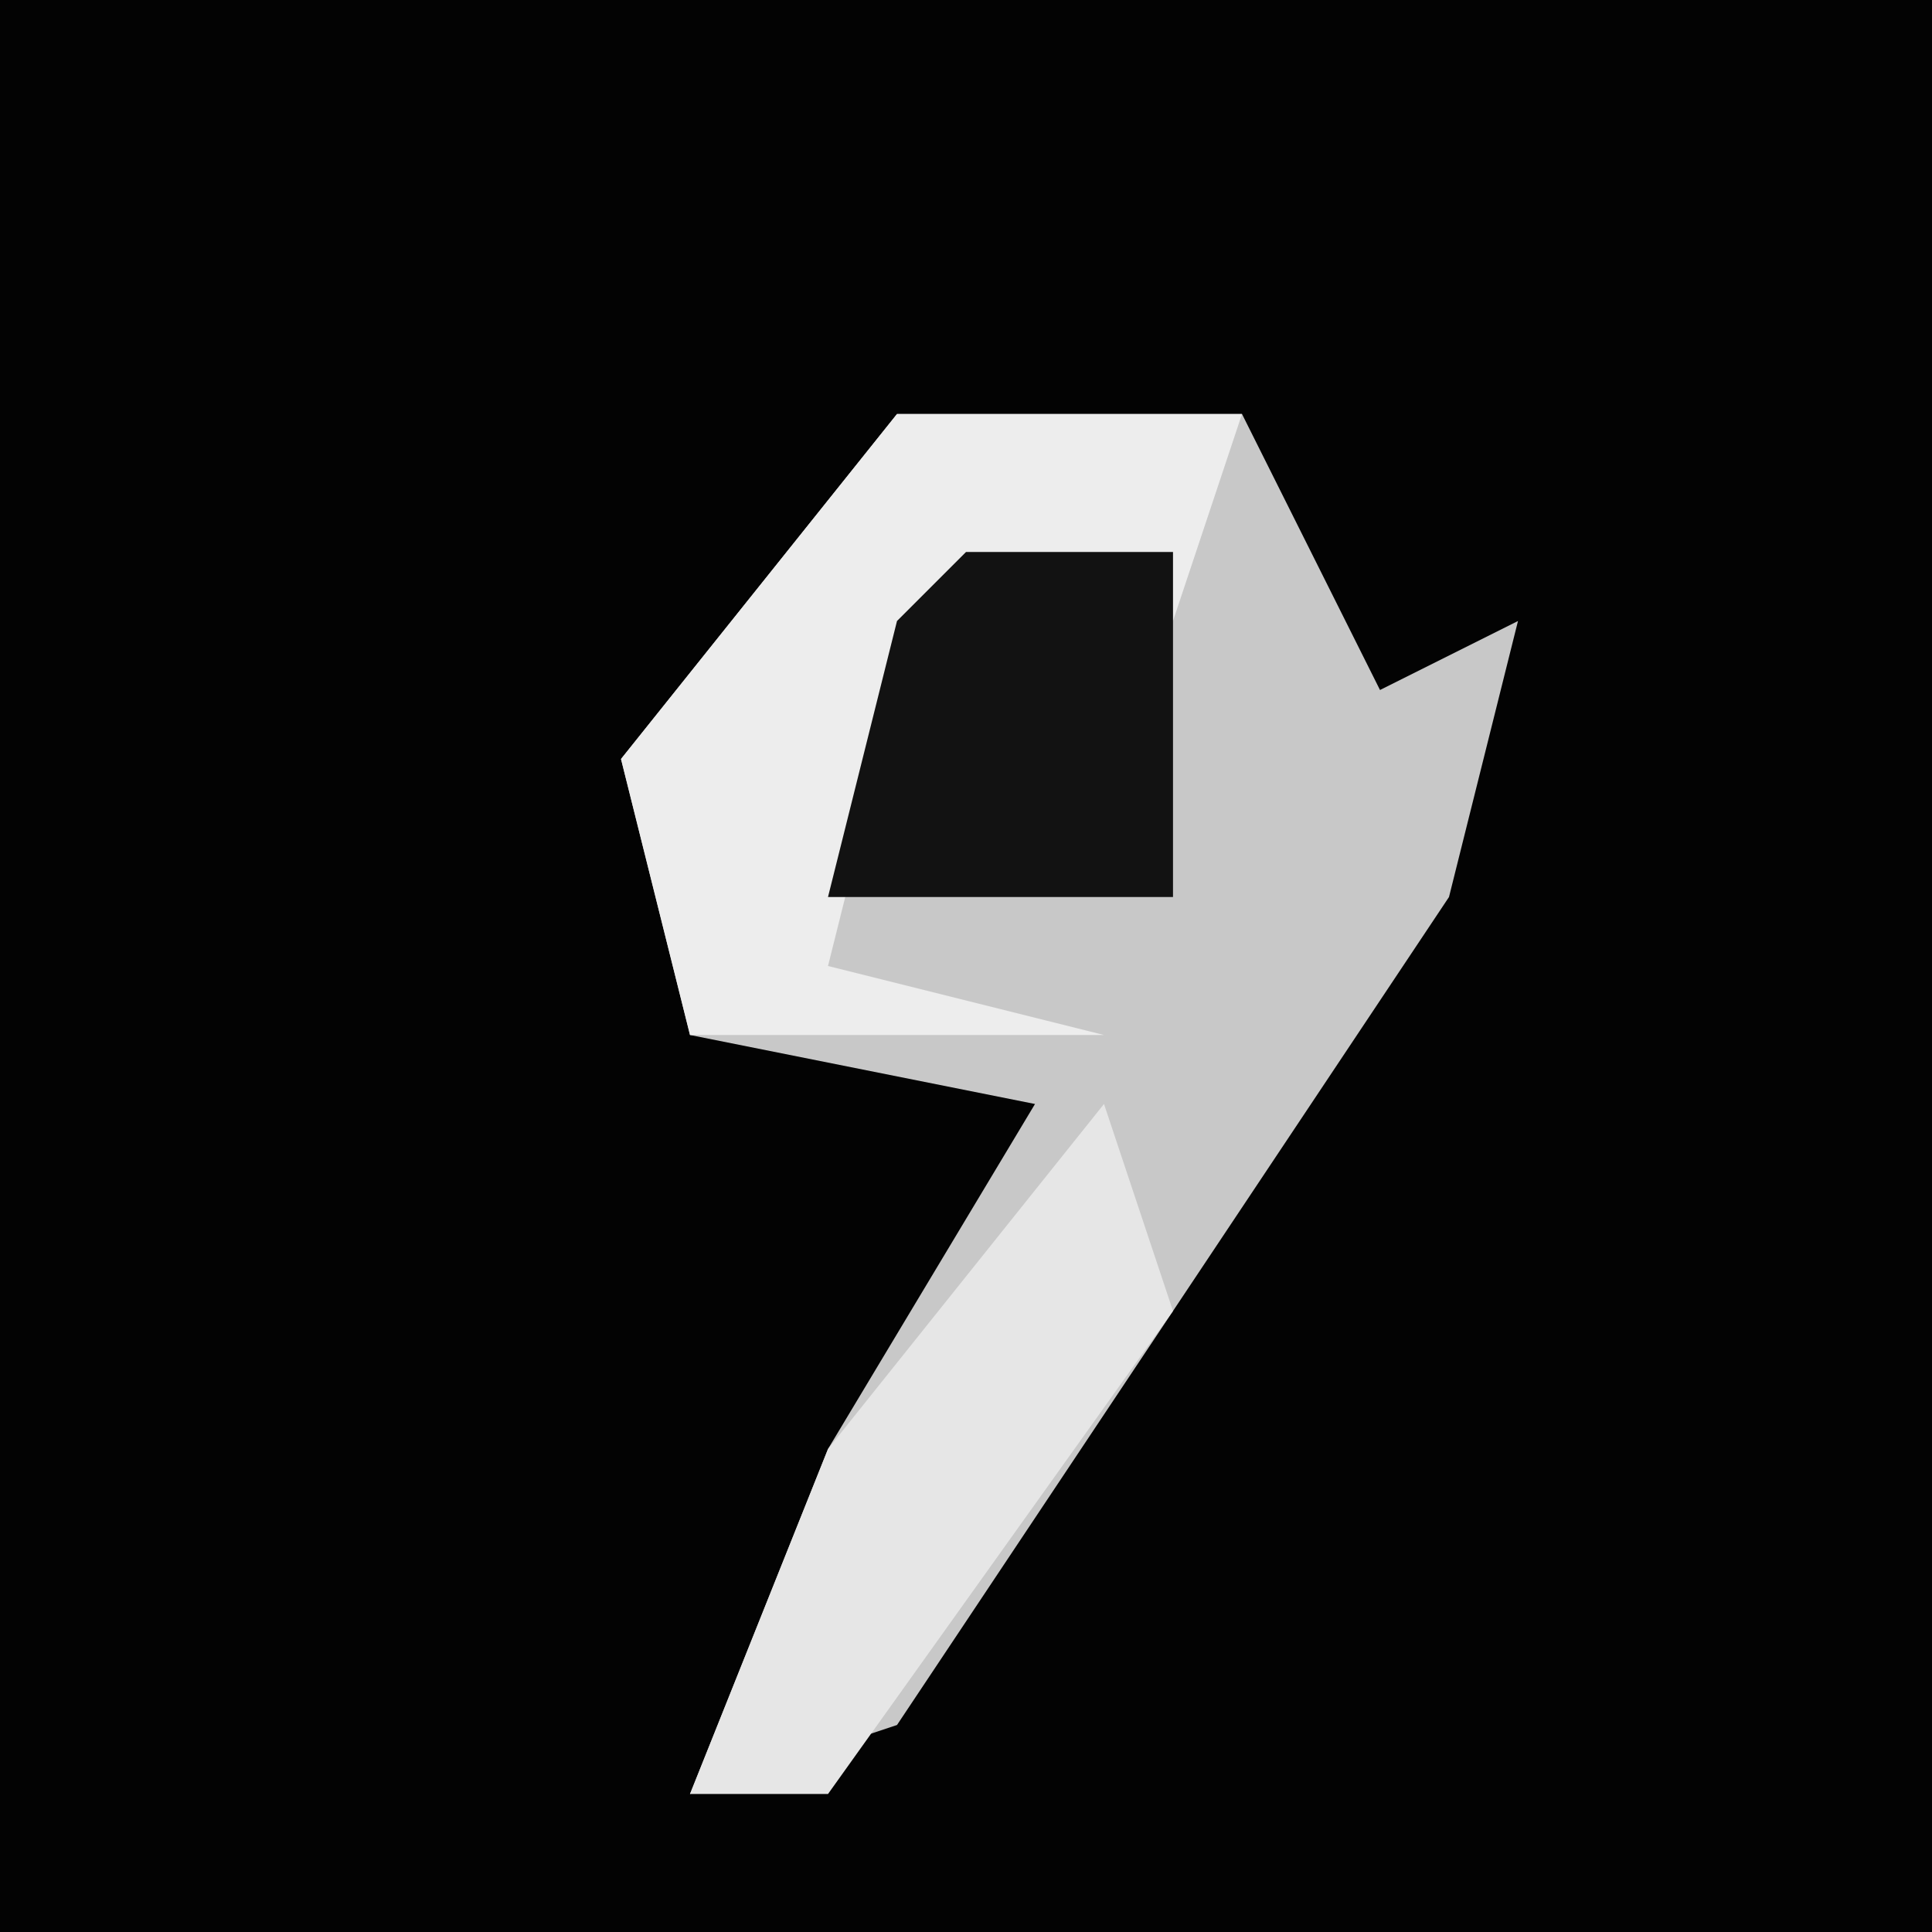 <?xml version="1.0" encoding="UTF-8"?>
<svg version="1.1" xmlns="http://www.w3.org/2000/svg" width="28" height="28">
<path d="M0,0 L28,0 L28,28 L0,28 Z " fill="#030303" transform="translate(0,0)"/>
<path d="M0,0 L5,0 L7,4 L9,3 L8,7 L0,19 L-3,20 L-1,15 L2,10 L-3,9 L-4,5 Z " fill="#C8C8C8" transform="translate(13,6)"/>
<path d="M0,0 L5,0 L4,3 L0,4 L-1,8 L3,9 L-3,9 L-4,5 Z " fill="#EDEDED" transform="translate(13,6)"/>
<path d="M0,0 L1,3 L-4,10 L-6,10 L-4,5 Z " fill="#E6E6E6" transform="translate(16,16)"/>
<path d="M0,0 L3,0 L3,5 L-2,5 L-1,1 Z " fill="#121212" transform="translate(14,8)"/>
</svg>
